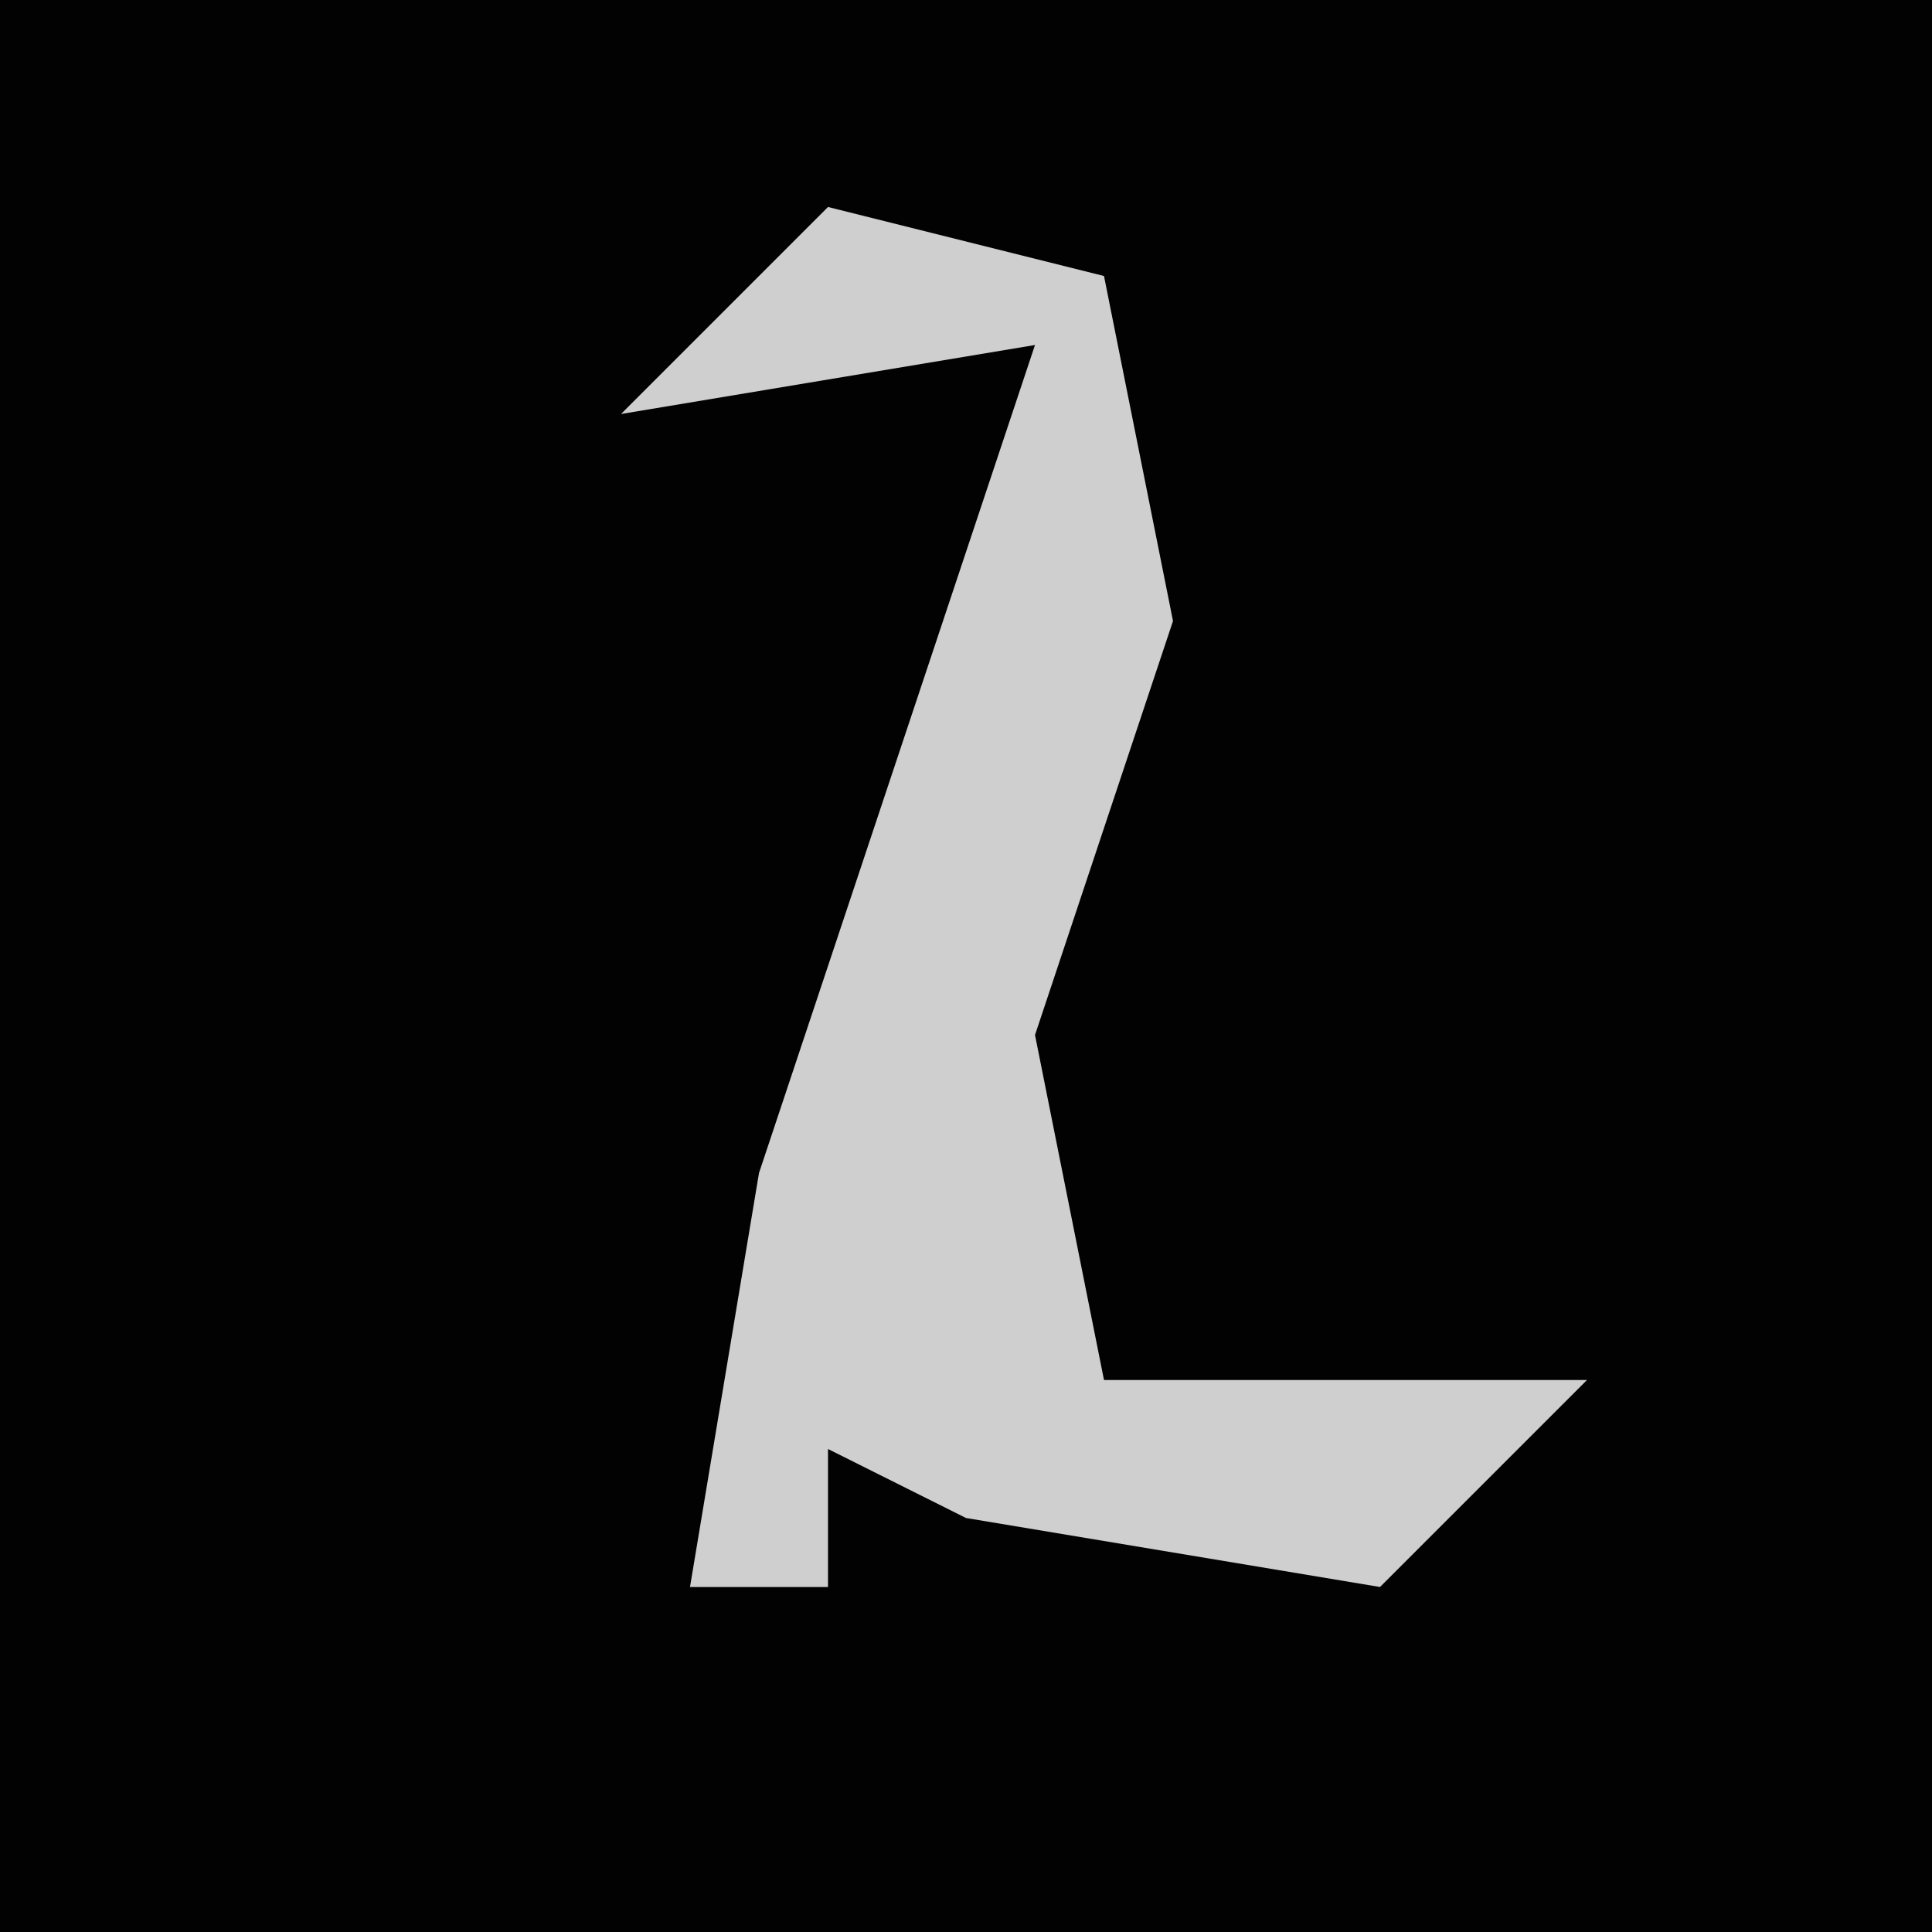 <?xml version="1.0" encoding="UTF-8"?>
<svg version="1.1" xmlns="http://www.w3.org/2000/svg" width="28" height="28">
<path d="M0,0 L28,0 L28,28 L0,28 Z " fill="#020202" transform="translate(0,0)"/>
<path d="M0,0 L4,1 L5,6 L3,12 L4,17 L11,17 L8,20 L2,19 L0,18 L0,20 L-2,20 L-1,14 L2,5 L3,2 L-3,3 Z " fill="#CFCFCF" transform="translate(12,3)"/>
</svg>
